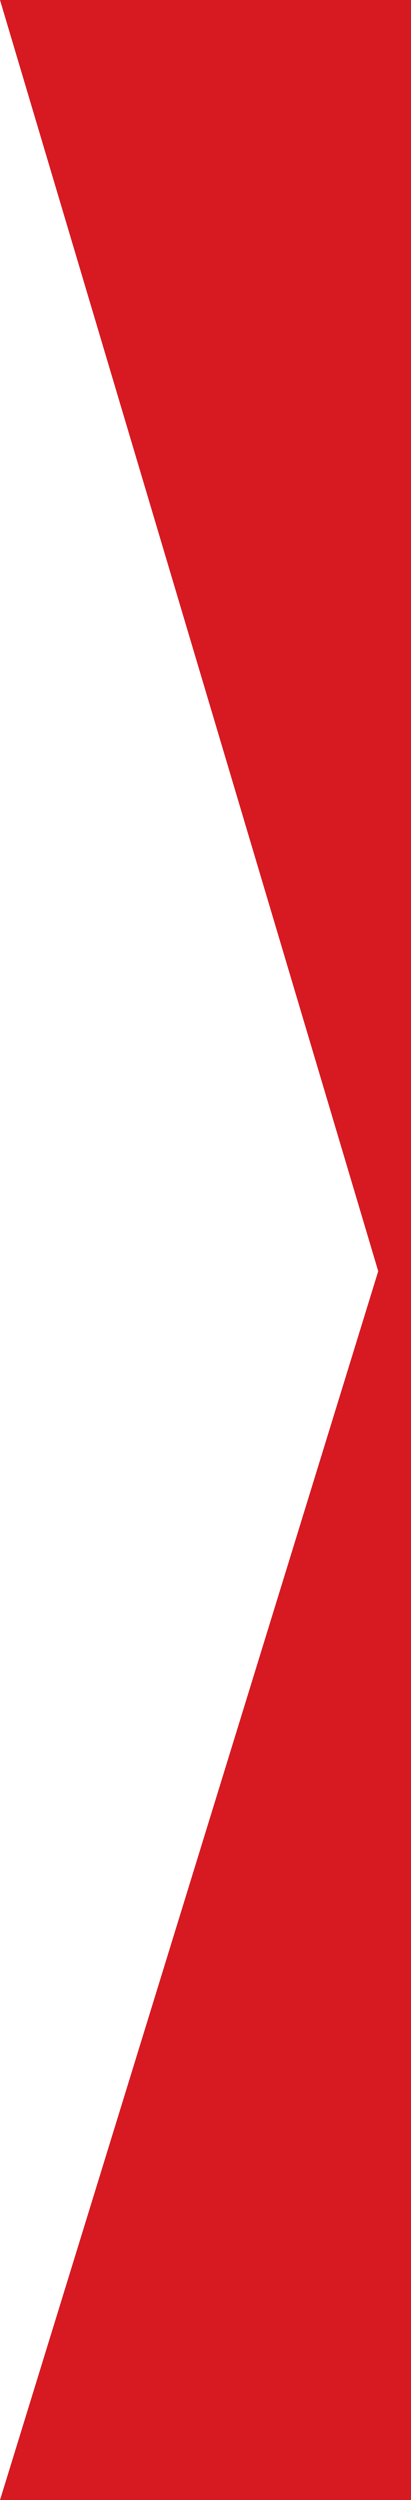 <?xml version="1.0" encoding="UTF-8"?>
<svg width="13px" height="79px" viewBox="0 0 13 79" version="1.1" xmlns="http://www.w3.org/2000/svg" xmlns:xlink="http://www.w3.org/1999/xlink">
    <!-- Generator: Sketch 52.6 (67491) - http://www.bohemiancoding.com/sketch -->
    <title>red-arrow</title>
    <desc>Created with Sketch.</desc>
    <g id="Page-1" stroke="none" stroke-width="1" fill="none" fill-rule="evenodd">
        <g id="red-arrow" fill="#D71921">
            <polygon id="Path" points="0 0 13 0 13 79 0 79 11.963 40.169"></polygon>
        </g>
    </g>
</svg>